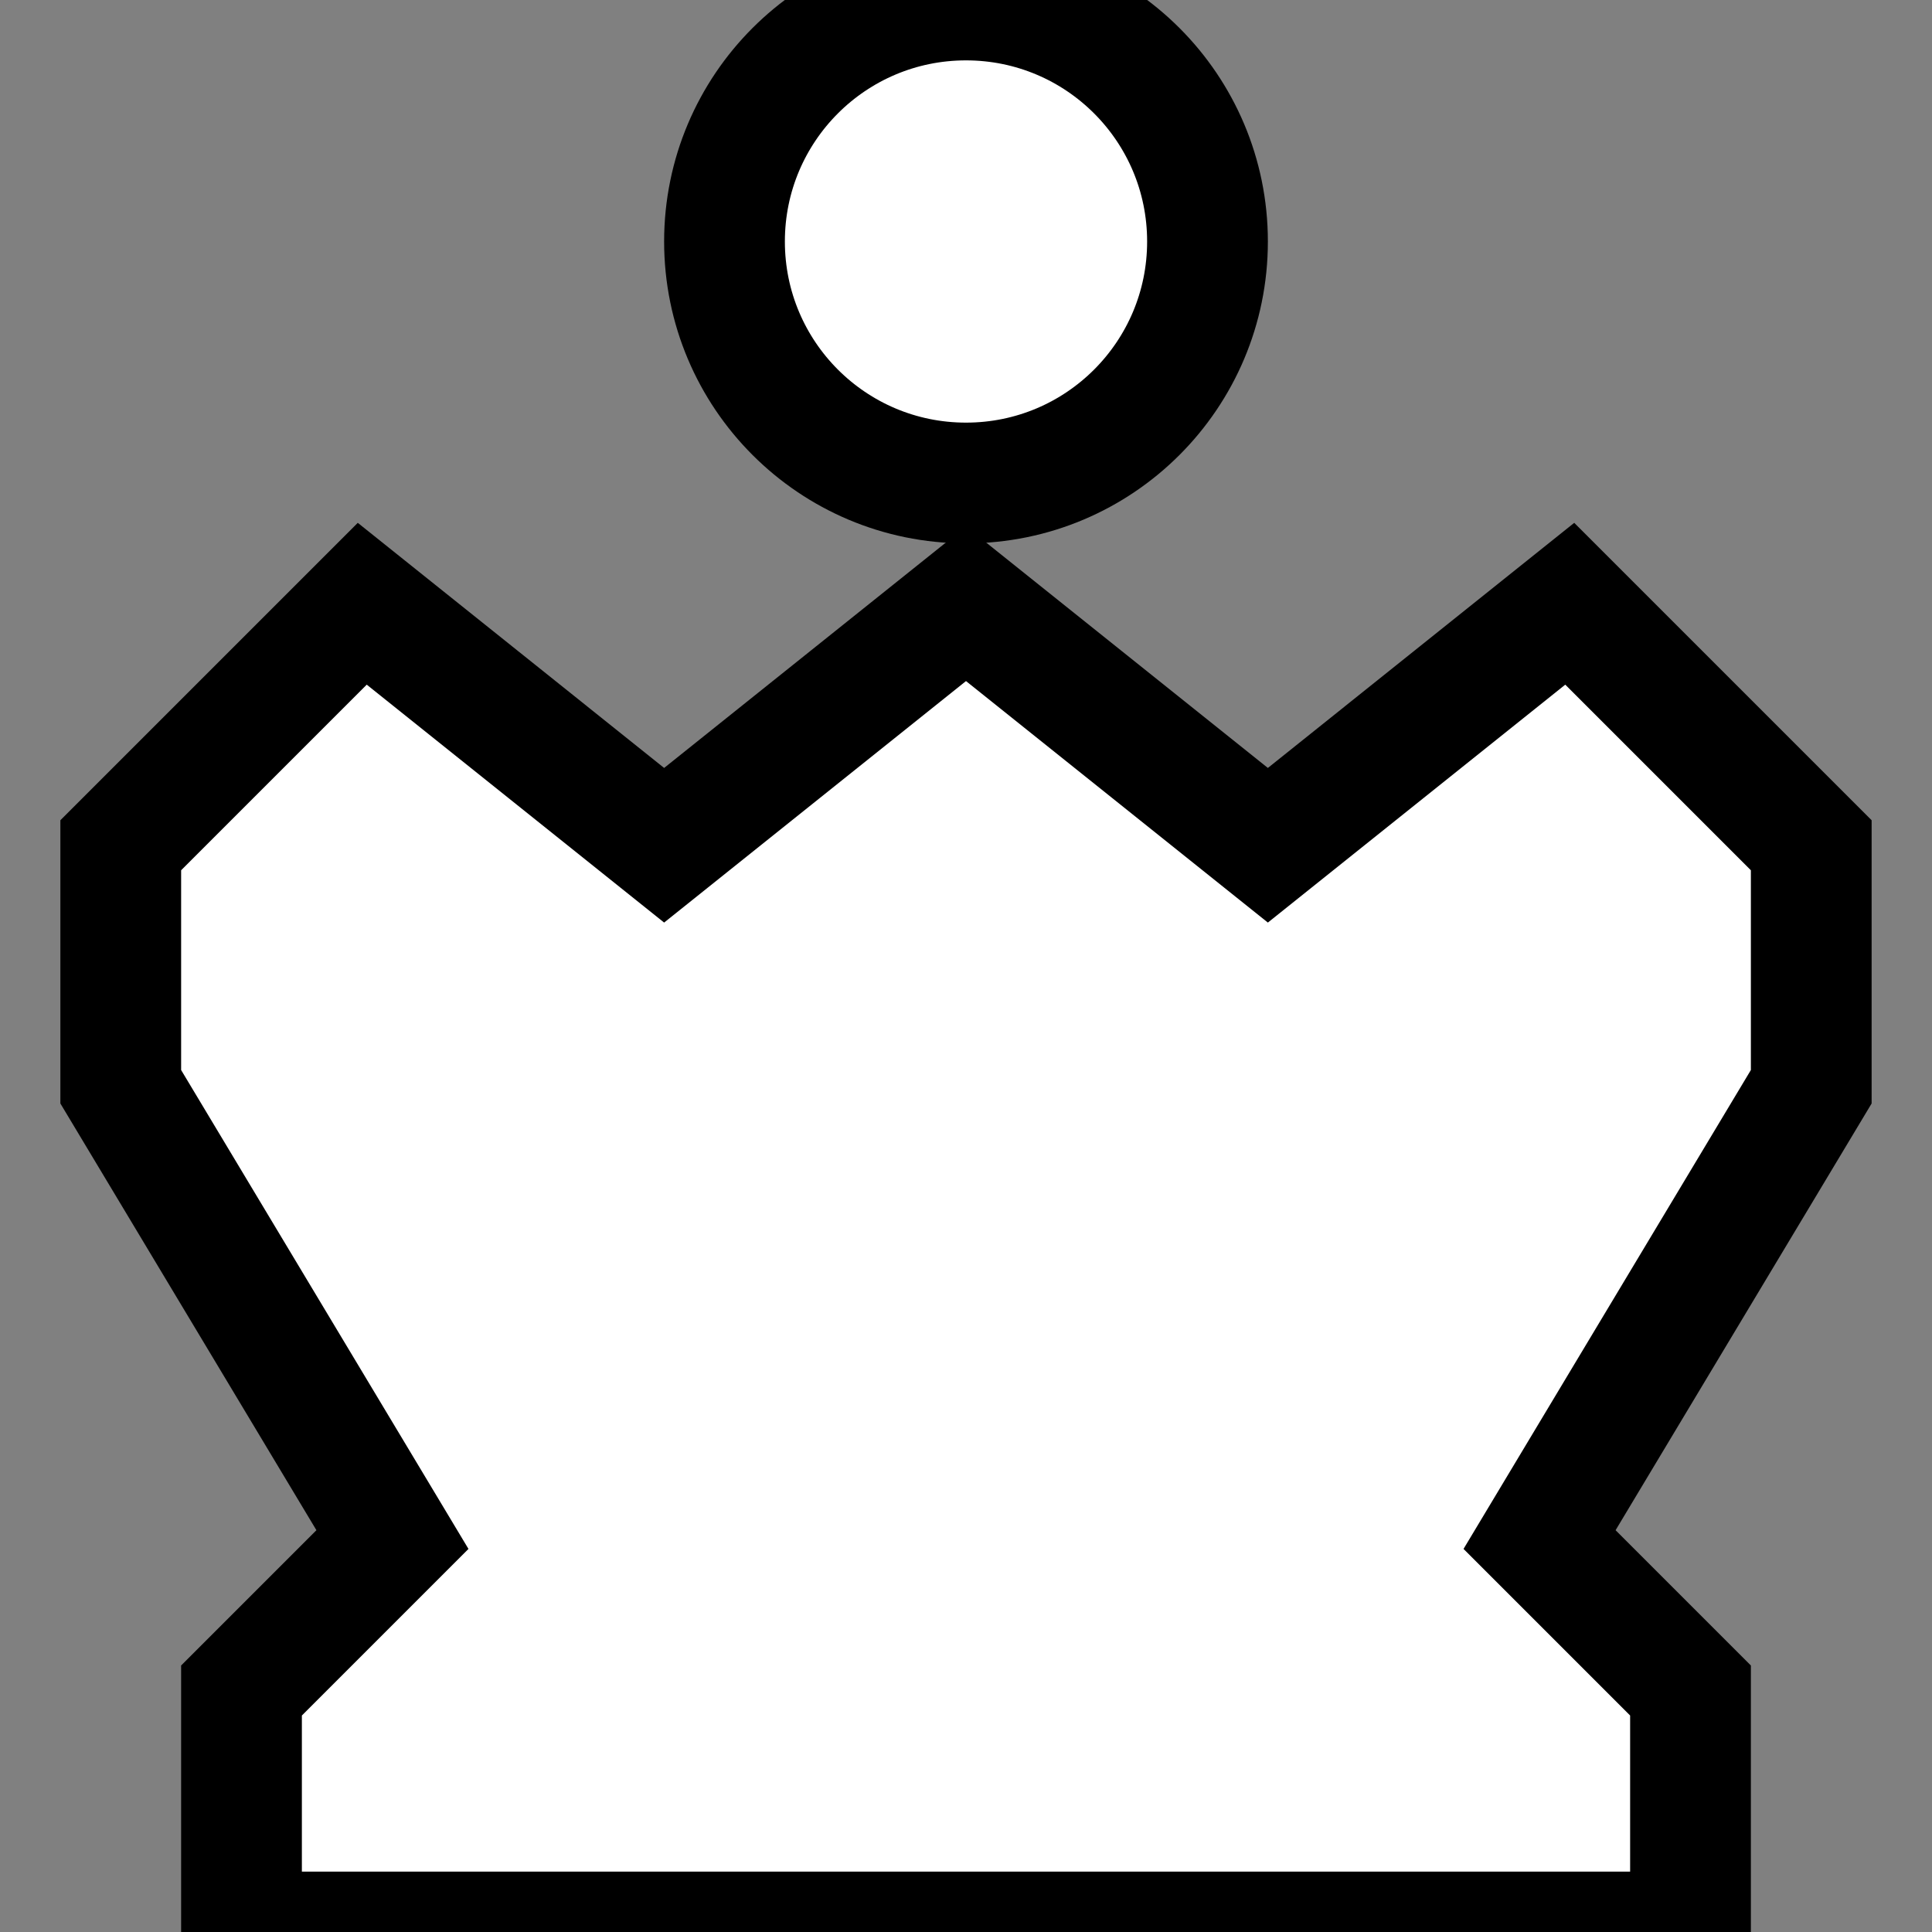 <svg width="800px" height="800px" viewBox="0 0 16 16" fill="none" xmlns="http://www.w3.org/2000/svg" stroke="black">
<rect x="0" y="0" width="16" height="16" fill="#808080" stroke="none"/>
<path d="M8 4C9.105 4 10 3.105 10 2C10 0.895 9.105 0 8 0C6.895 0 6 0.895 6 2C6 3.105 6.895 4 8 4Z" fill="white"/>
<path d="M1 9V7L3 5L5.5 7L8 5L10.5 7L13 5L15 7V9L12.75 12.75L14 14V16H2V14L3.25 12.75L1 9Z" fill="white"/>
</svg>
